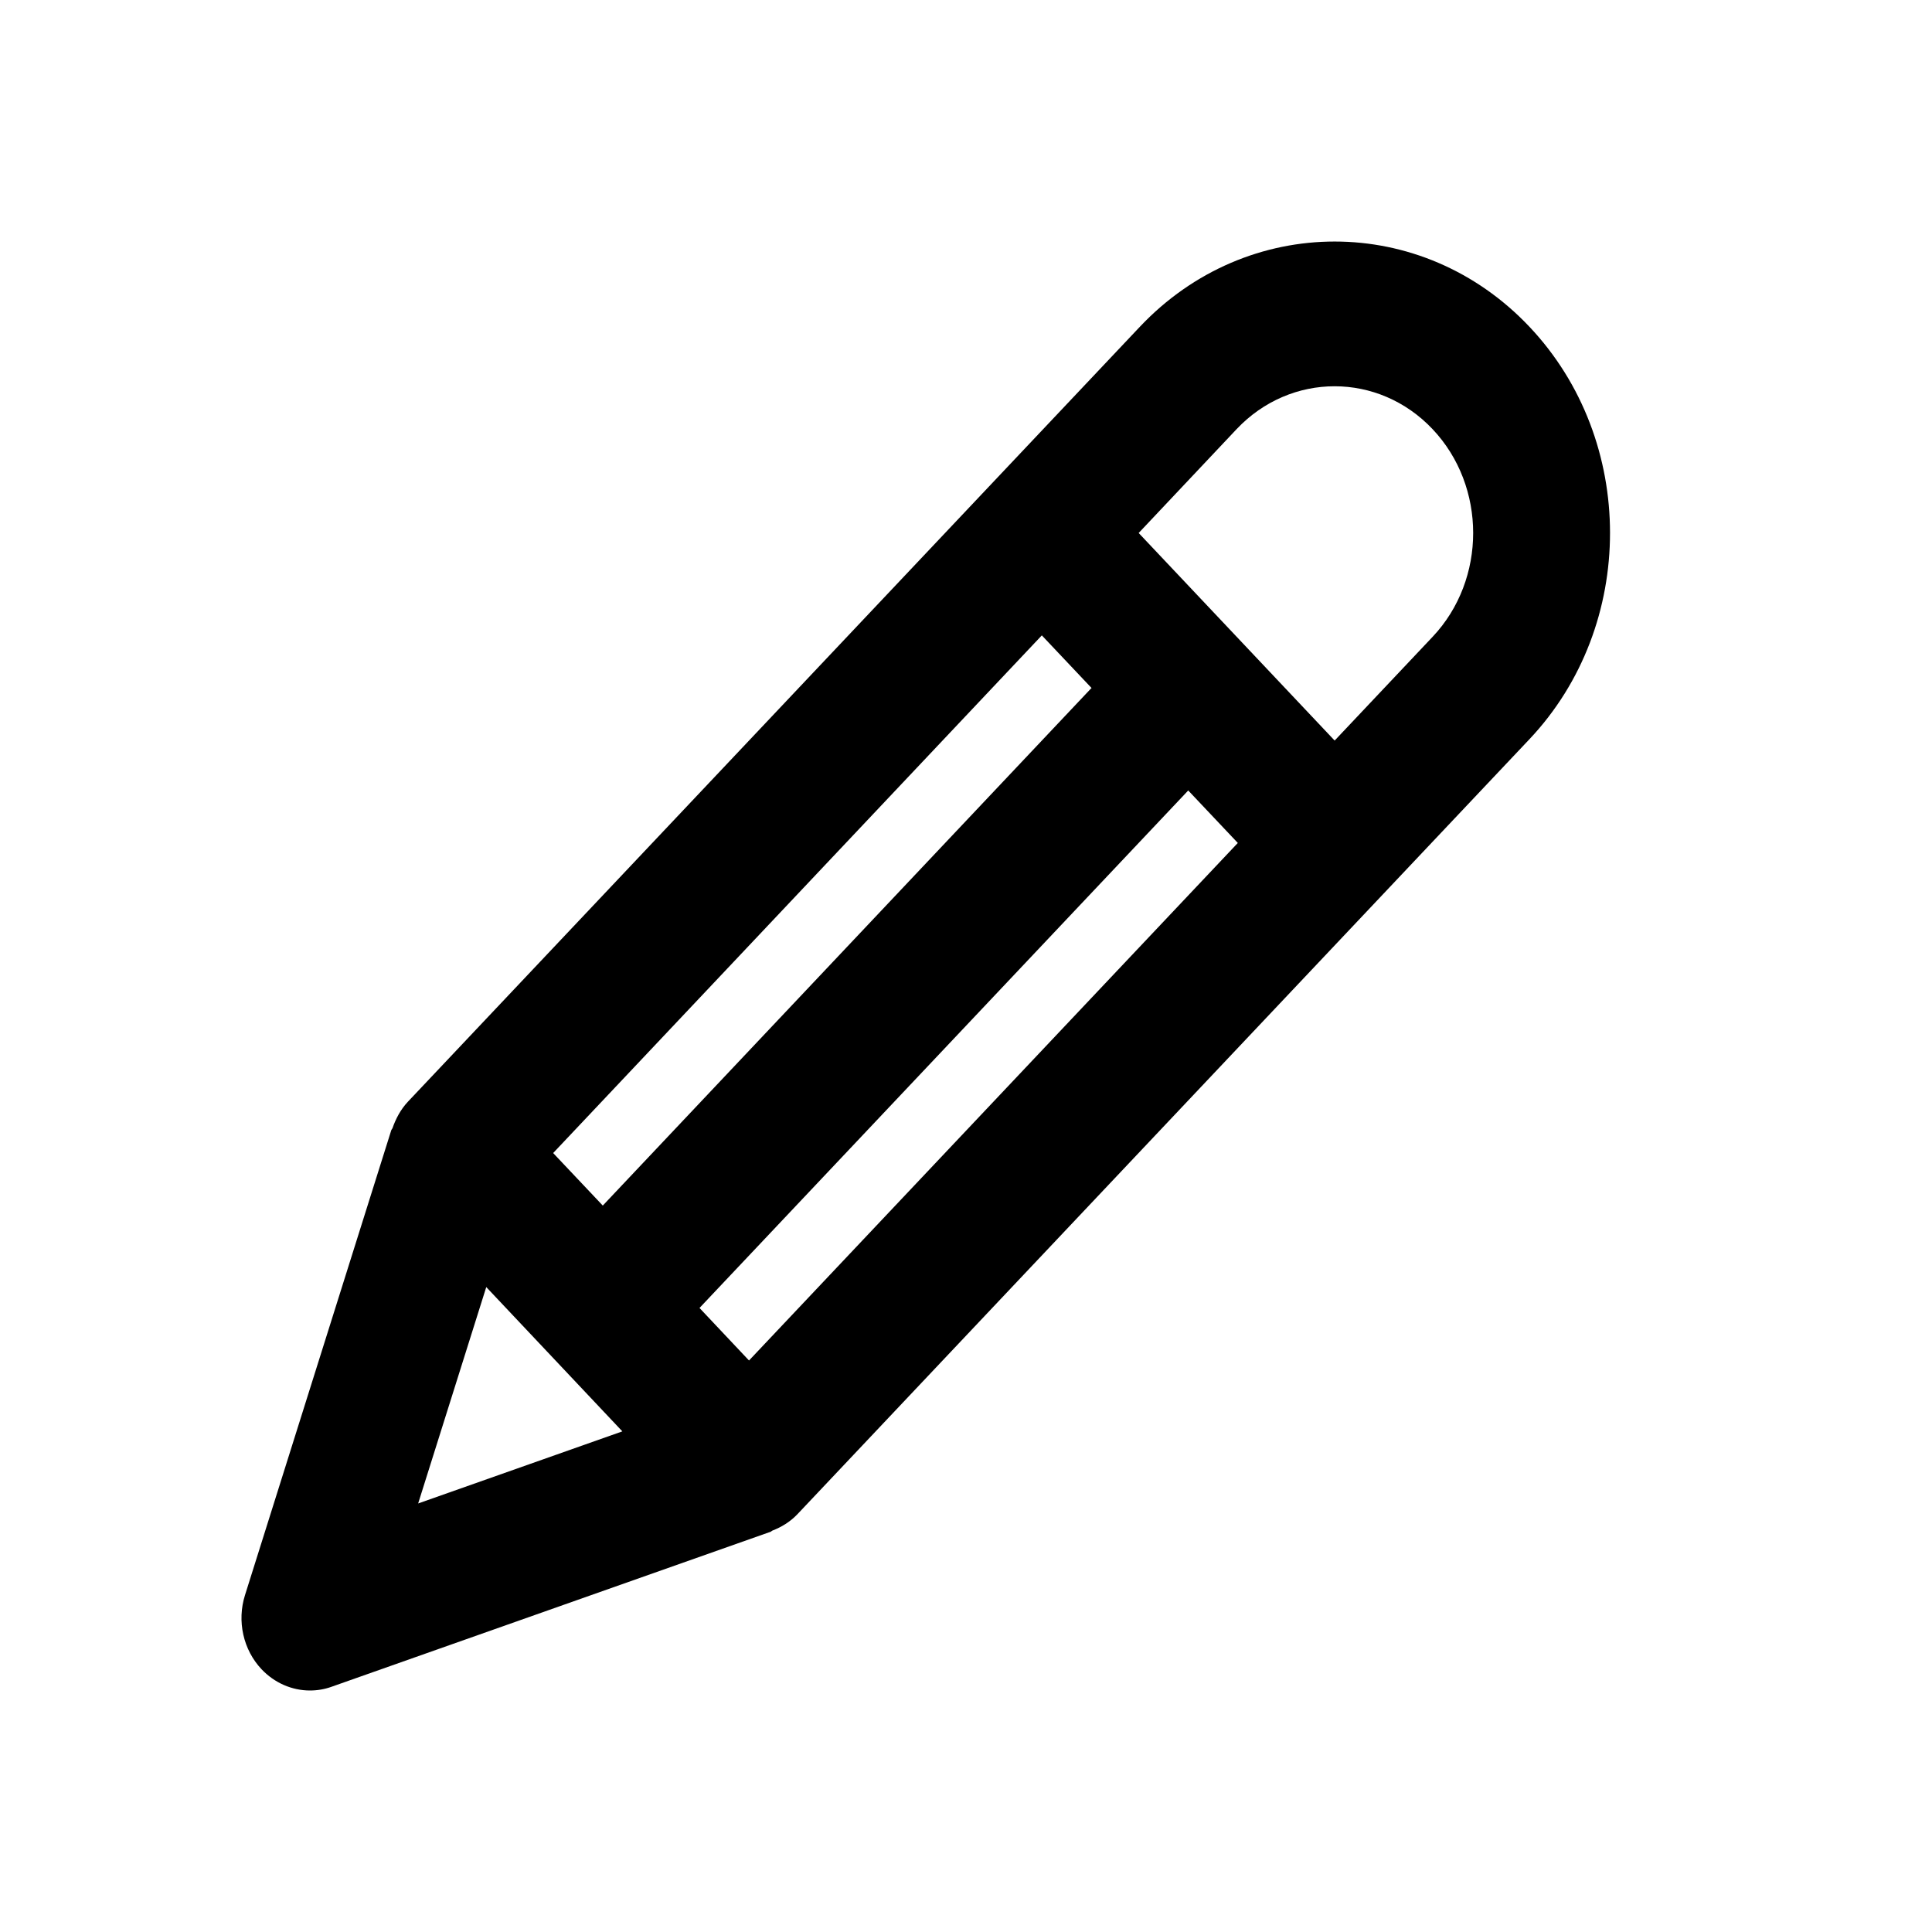 <svg width="16" height="16" viewBox="0 0 16 16" fill="none" xmlns="http://www.w3.org/2000/svg">
<path d="M12.666 2.706C11.777 1.765 10.329 1.765 9.44 2.706L3.378 9.124C3.318 9.188 3.278 9.264 3.25 9.344C3.248 9.349 3.243 9.353 3.241 9.358L2.029 13.21C1.961 13.425 2.014 13.663 2.166 13.824C2.274 13.938 2.419 14 2.567 14C2.627 14 2.688 13.99 2.746 13.969L6.383 12.685C6.388 12.683 6.391 12.678 6.396 12.676C6.471 12.647 6.543 12.604 6.604 12.54L12.666 6.122C13.556 5.18 13.556 3.647 12.666 2.706ZM8.628 5.262L9.04 5.698C9.039 5.7 9.037 5.7 9.036 5.701L4.992 9.984L4.581 9.549L8.628 5.262ZM3.463 12.451L4.027 10.659L5.154 11.854L3.463 12.451ZM6.203 11.267L5.793 10.832L9.837 6.55C9.838 6.549 9.839 6.547 9.84 6.546L10.251 6.981L6.203 11.267ZM11.865 5.273L11.053 6.133L9.43 4.414L10.241 3.554C10.689 3.08 11.417 3.081 11.864 3.554C12.312 4.028 12.312 4.799 11.865 5.273Z" fill="black"/>
</svg>
